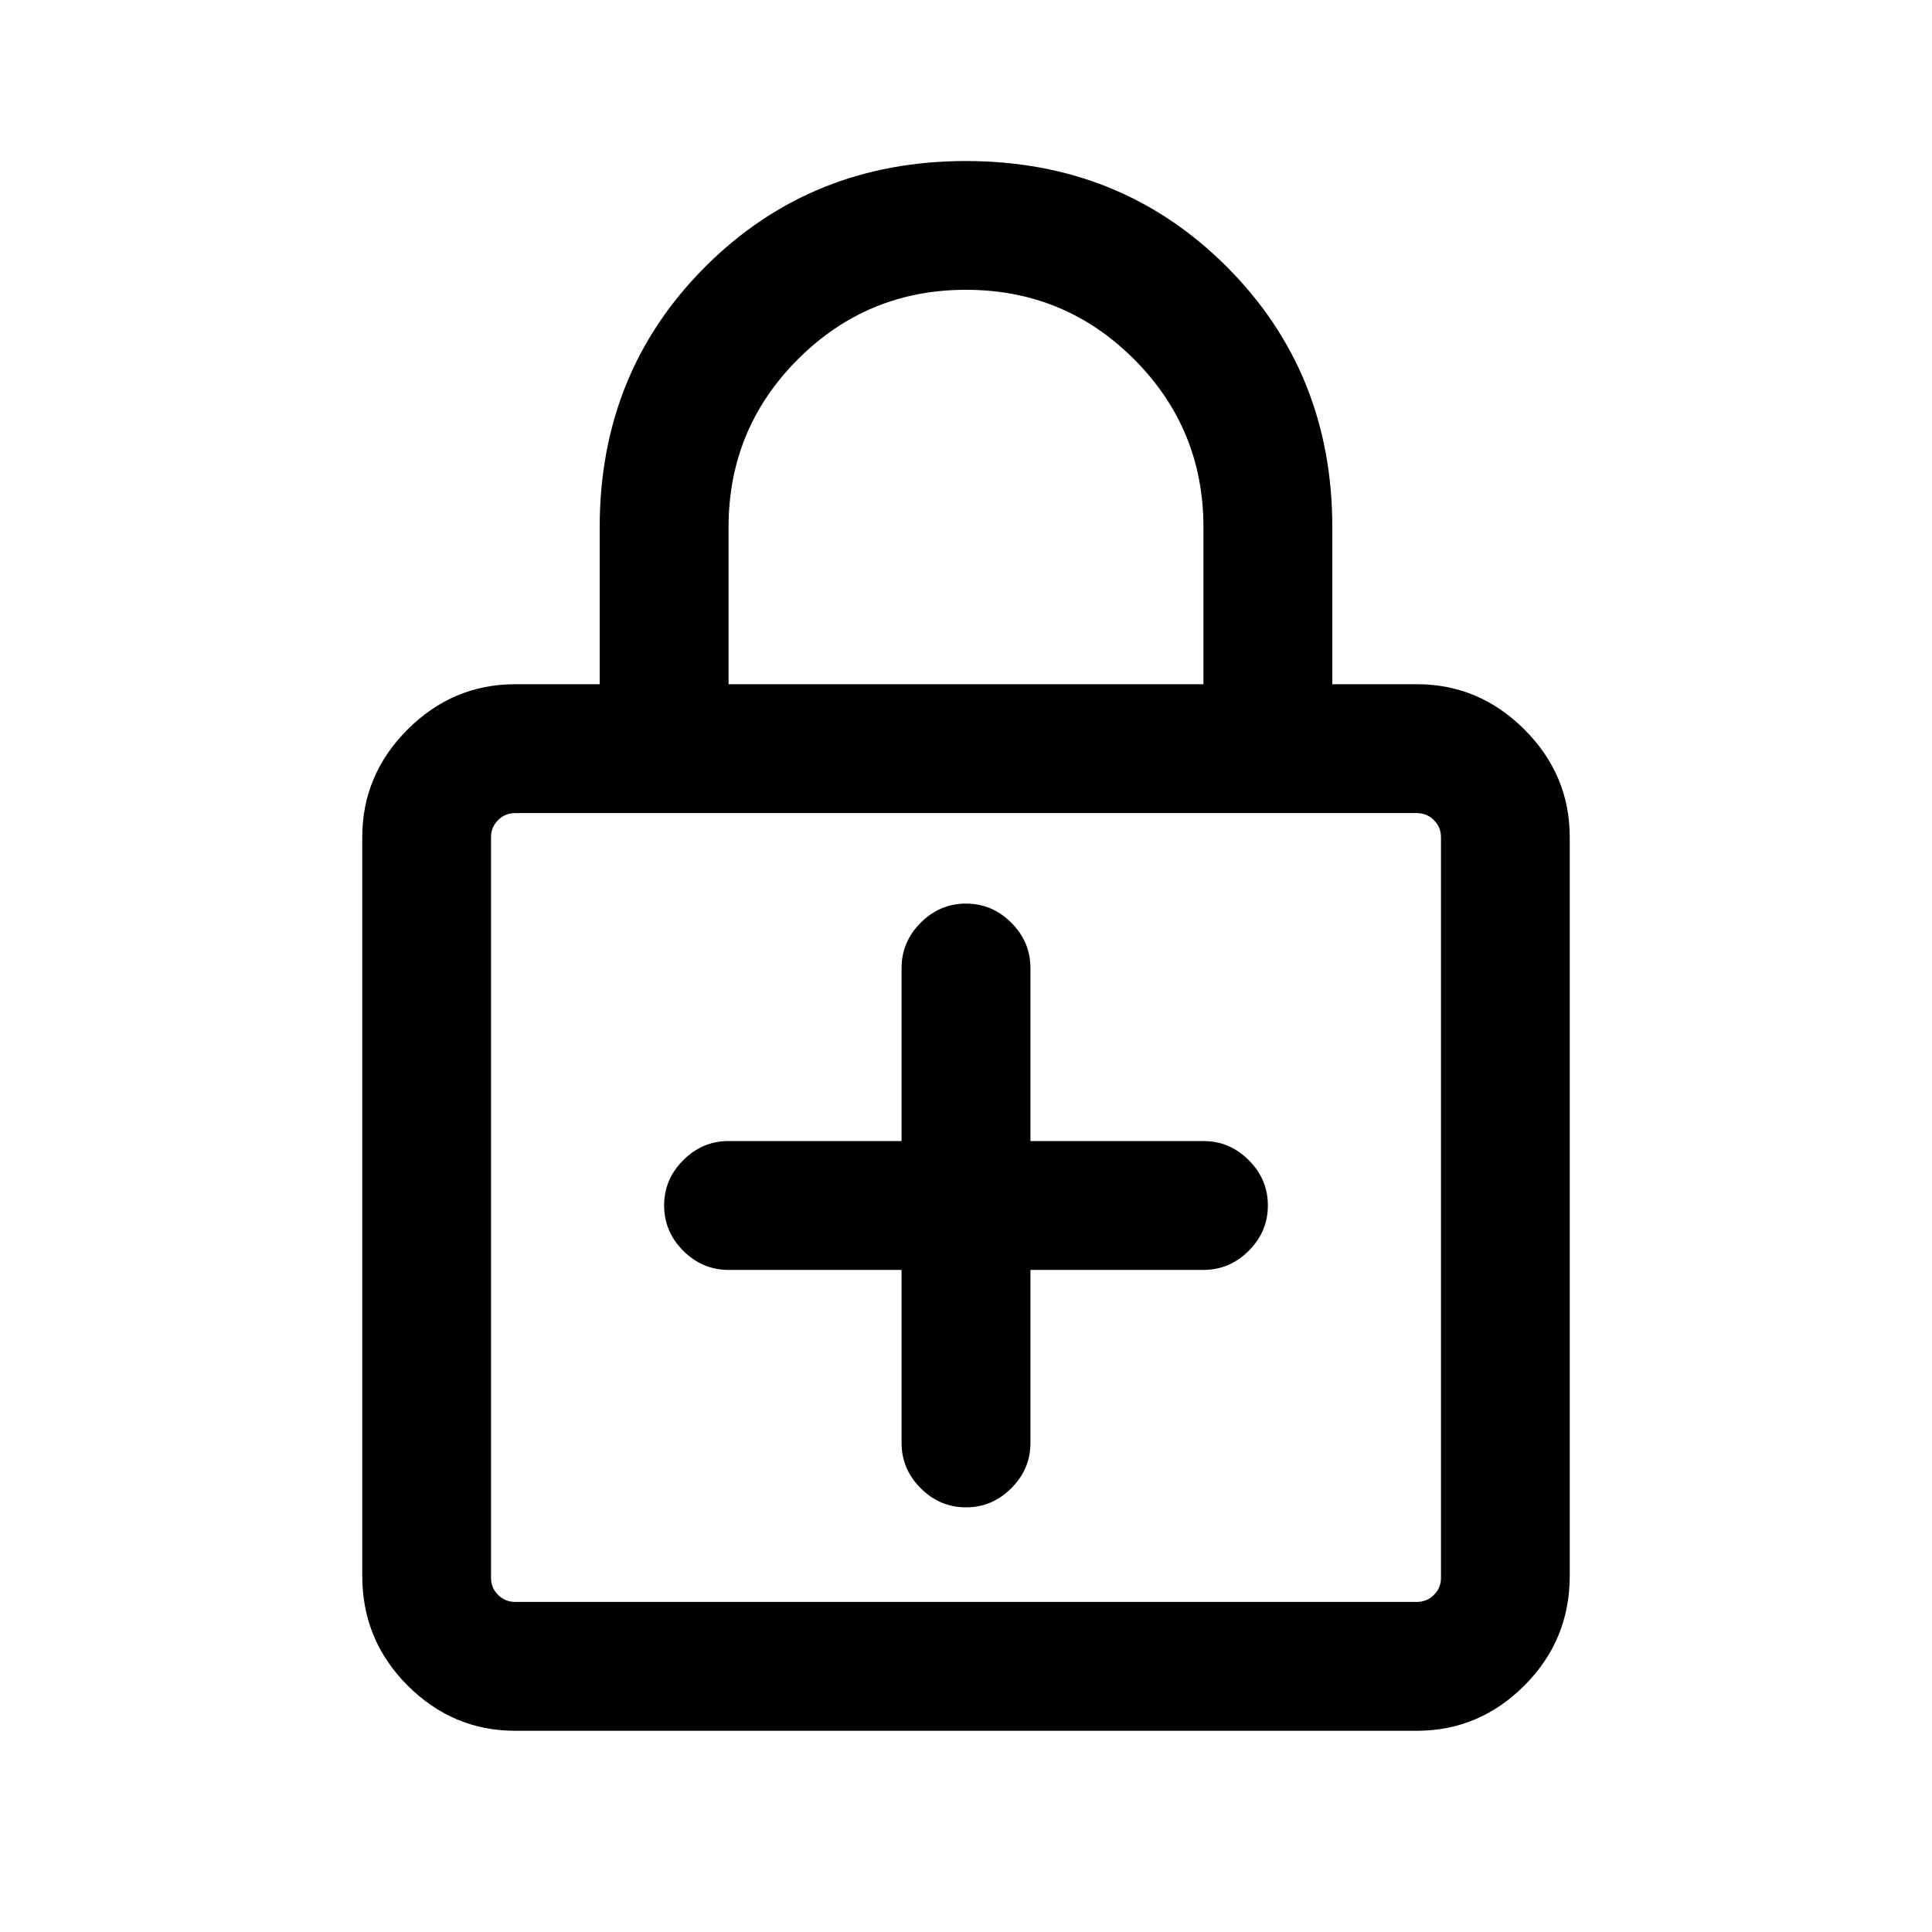 <svg xmlns="http://www.w3.org/2000/svg" height="20" width="20"><path d="M5.333 17.917q-.645 0-1.114-.469-.469-.469-.469-1.136V8.667q0-.646.469-1.115t1.114-.469h.875V5.458q0-1.604 1.094-2.698Q8.396 1.667 10 1.667q1.604 0 2.698 1.093 1.094 1.094 1.094 2.698v1.625h.875q.645 0 1.114.469.469.469.469 1.115v7.645q0 .667-.469 1.136-.469.469-1.114.469ZM7.542 7.083h4.916V5.458q0-1.02-.718-1.739Q11.021 3 10 3t-1.74.719q-.718.719-.718 1.739Zm-2.209 9.5h9.334q.104 0 .177-.073.073-.072.073-.177V8.667q0-.105-.073-.177-.073-.073-.177-.073H5.333q-.104 0-.177.073-.073.072-.073.177v7.666q0 .105.073.177.073.073.177.073Zm-.25-8.166v8.166-8.166ZM10 15.604q.271 0 .469-.198.198-.198.198-.468v-1.792h1.791q.271 0 .469-.198.198-.198.198-.469 0-.271-.198-.469-.198-.198-.469-.198h-1.791v-1.791q0-.271-.198-.469-.198-.198-.469-.198-.271 0-.469.198-.198.198-.198.469v1.791H7.542q-.271 0-.469.198-.198.198-.198.469 0 .271.198.469.198.198.469.198h1.791v1.792q0 .27.198.468t.469.198Z"/></svg>